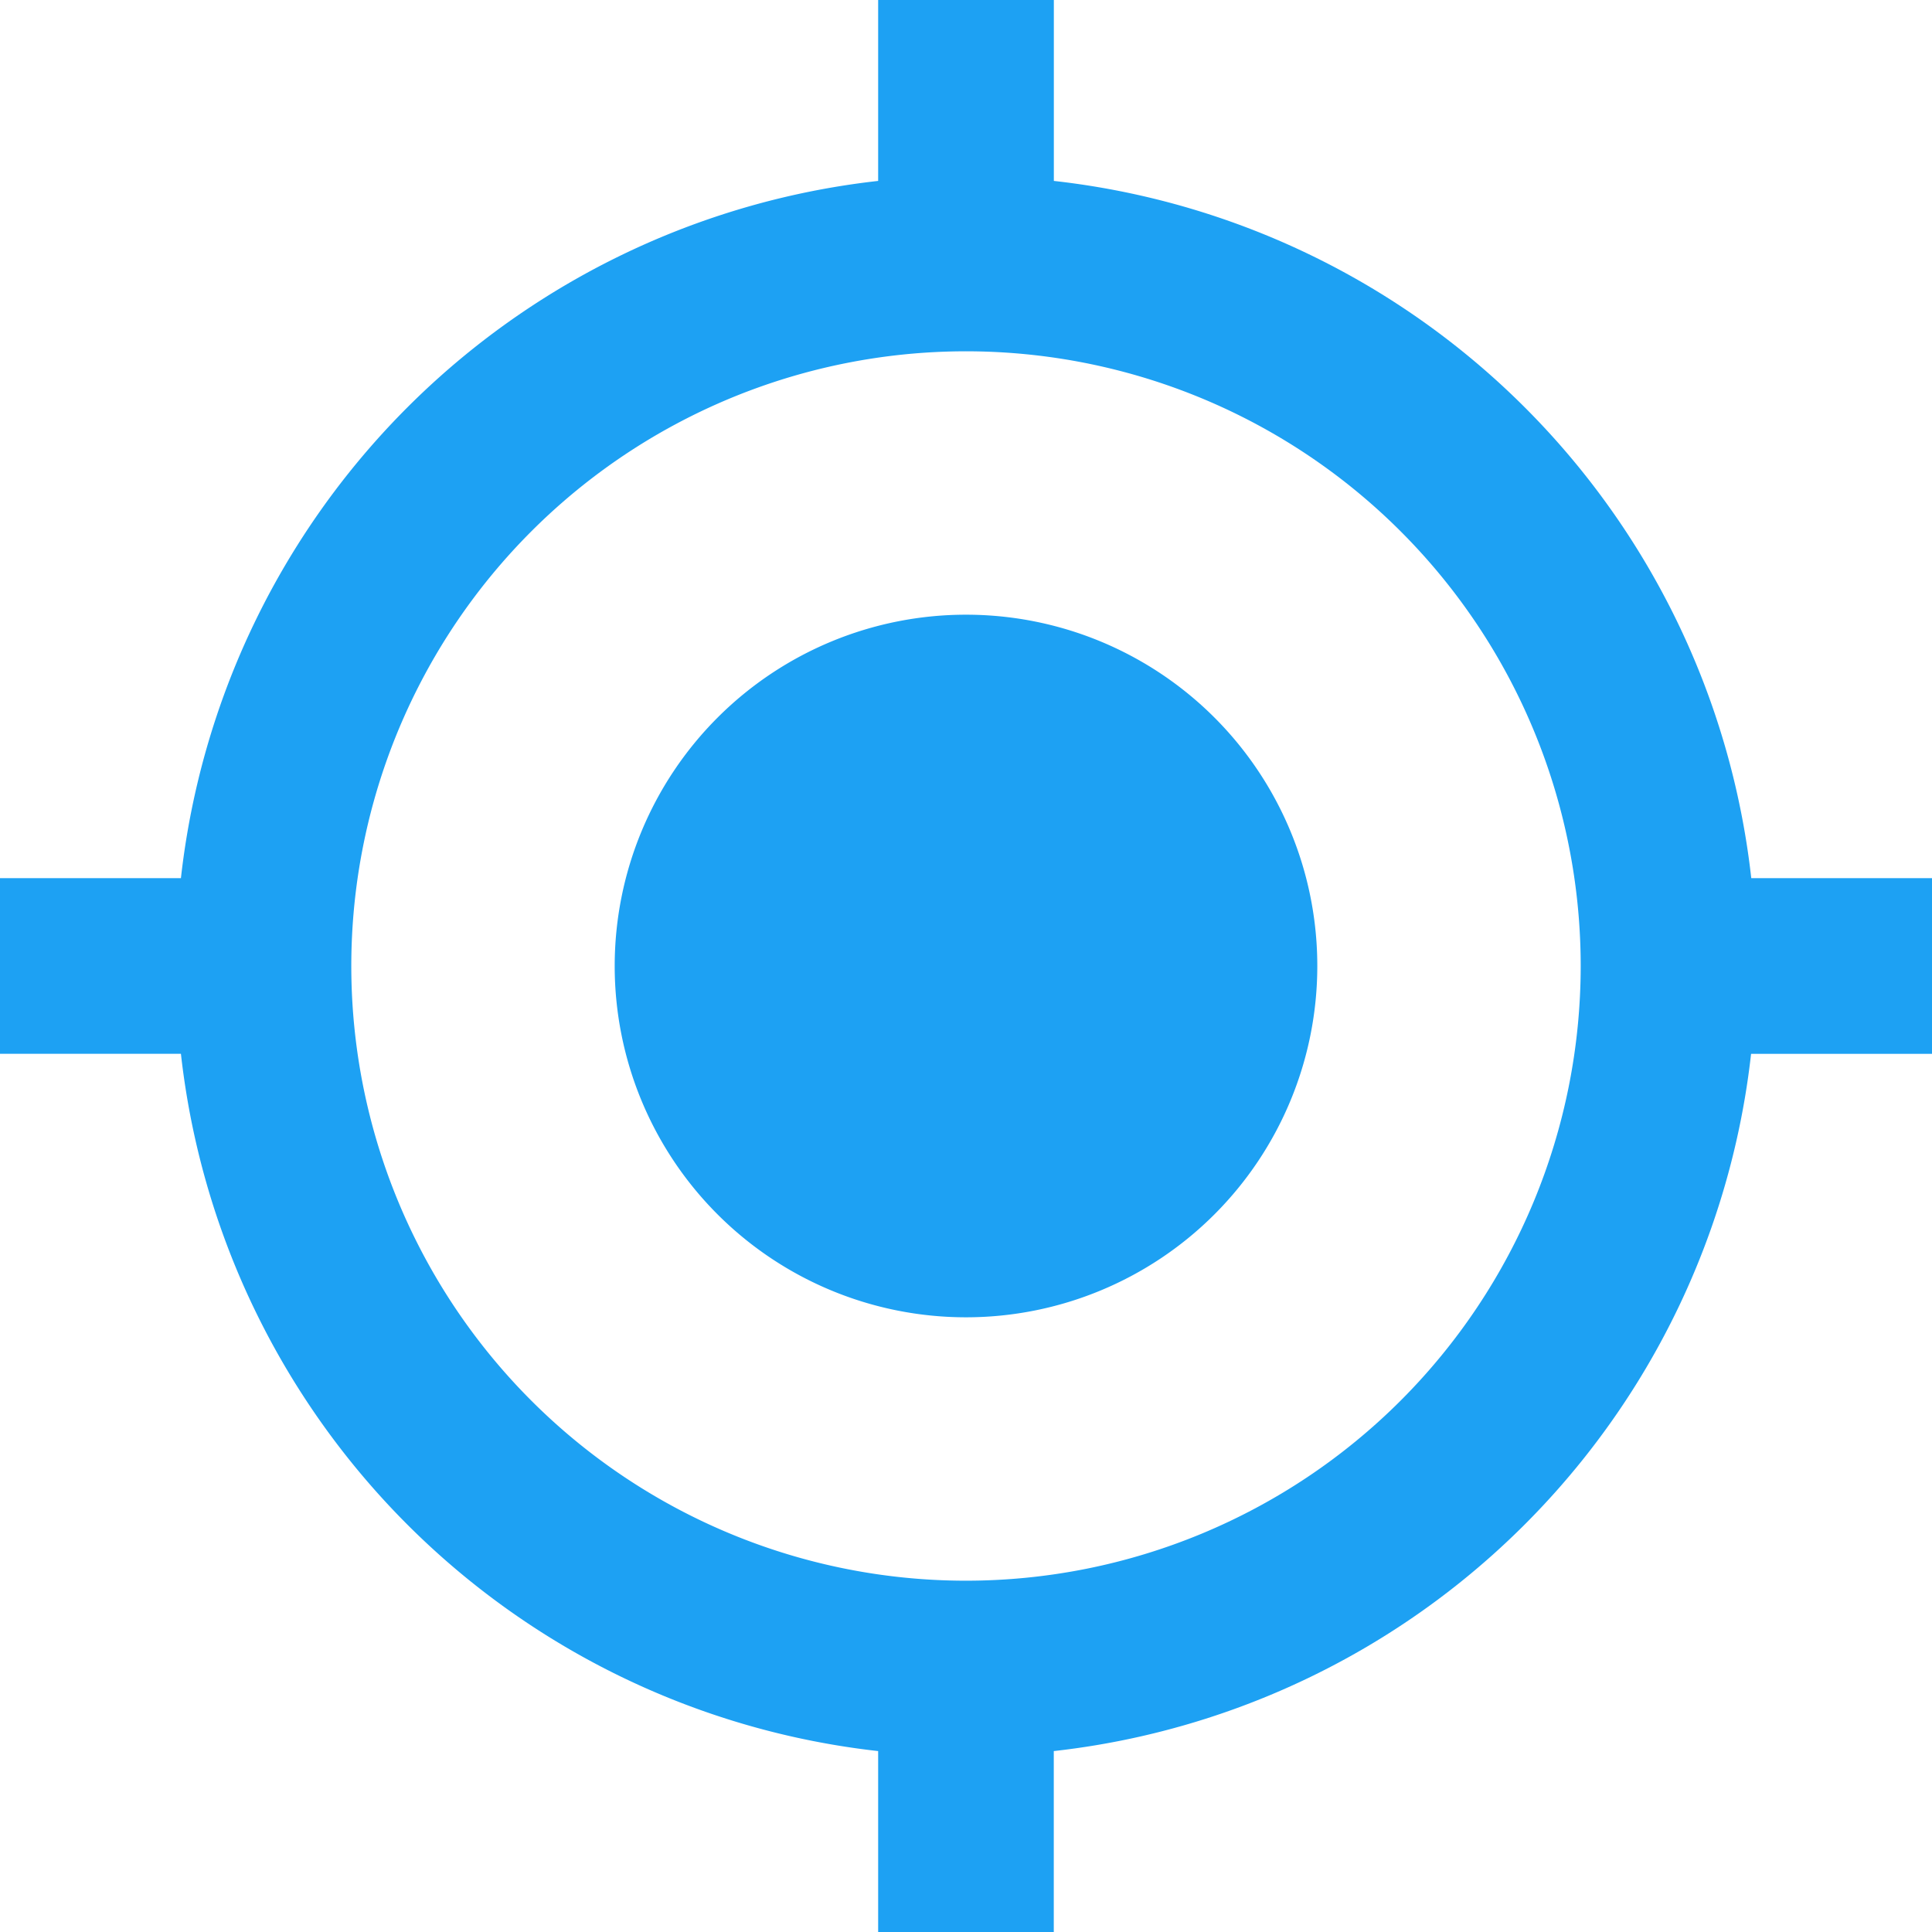 <svg xmlns="http://www.w3.org/2000/svg" width="30.594" height="30.594" viewBox="0 0 30.594 30.594">
  <path id="Path_1815" data-name="Path 1815" d="M17.3,11.734A5.563,5.563,0,1,0,22.86,17.3,5.561,5.561,0,0,0,17.3,11.734Zm12.432,4.172A12.508,12.508,0,0,0,18.688,4.865V2H15.906V4.865A12.508,12.508,0,0,0,4.865,15.906H2v2.781H4.865A12.508,12.508,0,0,0,15.906,29.729v2.865h2.781V29.729A12.508,12.508,0,0,0,29.729,18.688h2.865V15.906ZM17.3,27.031A9.734,9.734,0,1,1,27.031,17.3,9.736,9.736,0,0,1,17.3,27.031Z" transform="translate(-2 -2)" fill="#1da1f3"/>
</svg>
